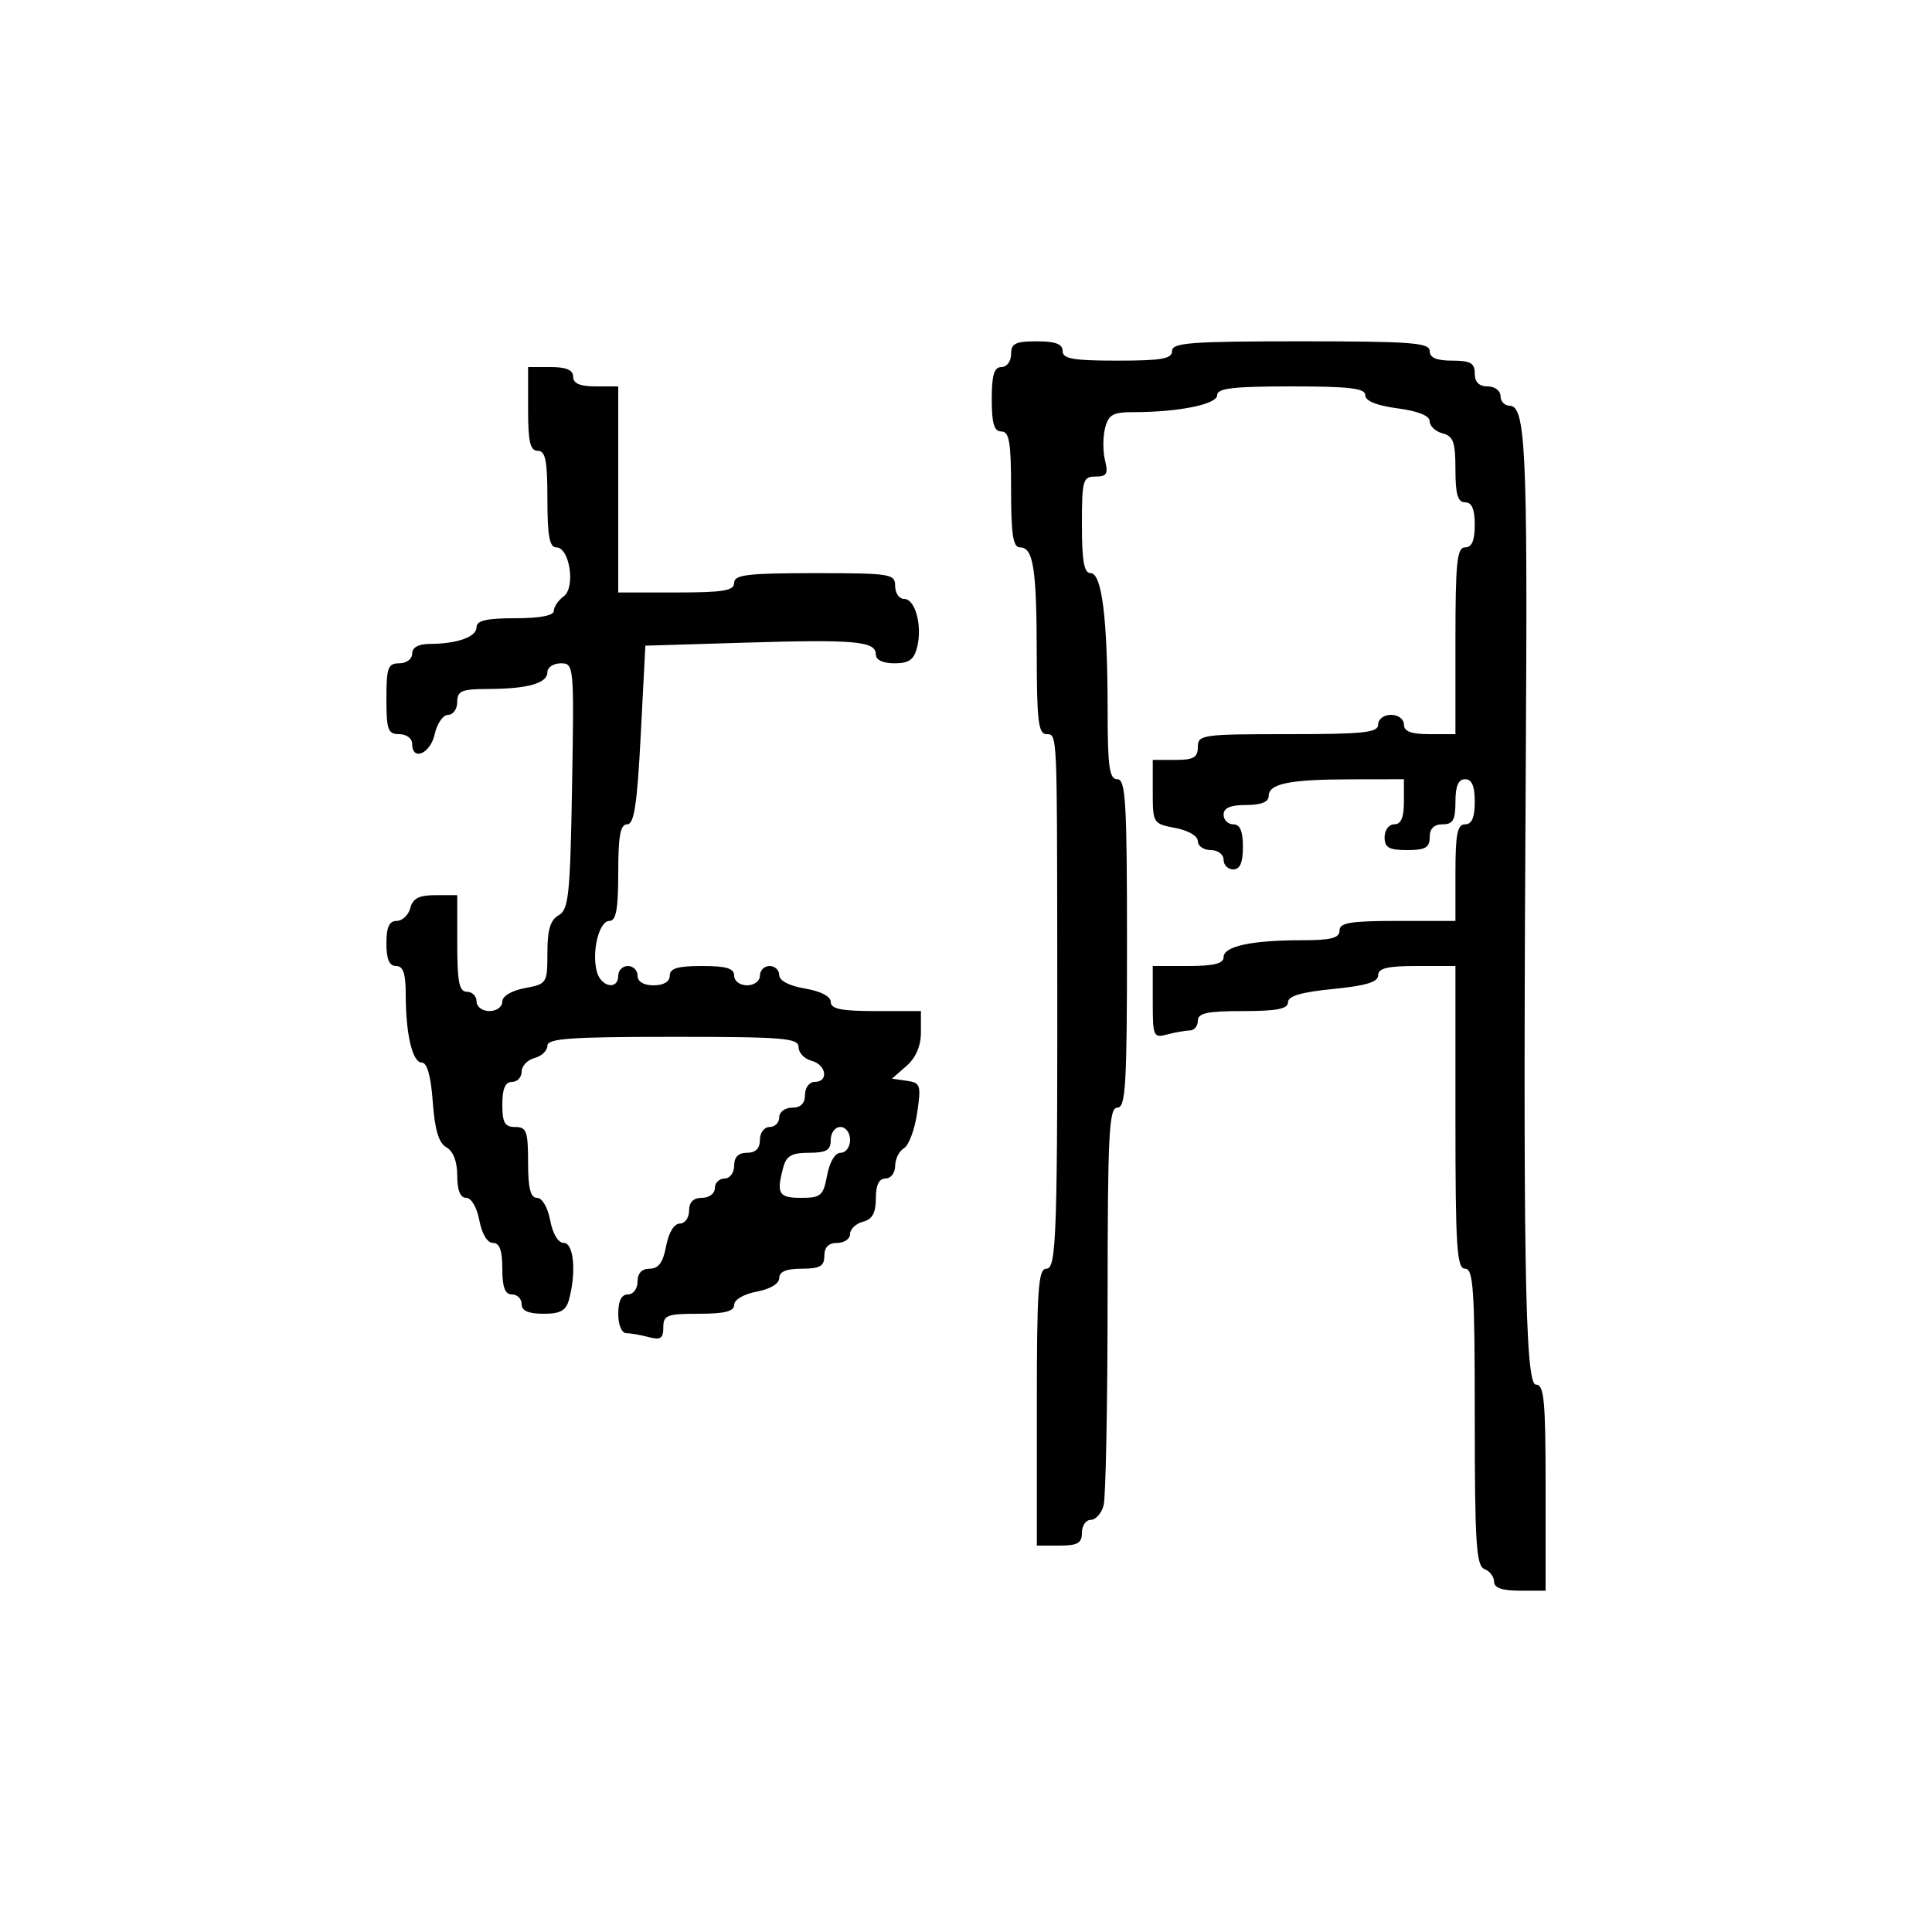 <svg xmlns="http://www.w3.org/2000/svg" width="300" height="300" viewBox="0 0 300 300" version="1.1">
  <defs/>
  <path d="M157,55 C157,53.333 157.667,53 161,53 C163.889,53 165,53.417 165,54.5 C165,55.716 166.611,56 173.5,56 C180.389,56 182,55.716 182,54.5 C182,53.217 184.889,53 202,53 C219.111,53 222,53.217 222,54.5 C222,55.548 223.056,56 225.5,56 C228.333,56 229,56.381 229,58 C229,59.333 229.667,60 231,60 C232.111,60 233,60.667 233,61.5 C233,62.325 233.635,63 234.412,63 C236.881,63 237.211,69.911 236.937,115.833 C236.463,195.037 236.777,215 238.5,215 C239.771,215 240,217.444 240,231 L240,247 L236,247 C233.248,247 232,246.566 232,245.607 C232,244.841 231.325,243.955 230.5,243.638 C229.227,243.15 229,239.581 229,220.031 C229,200.226 228.79,197 227.5,197 C226.209,197 226,193.722 226,173.5 L226,150 L220,150 C215.446,150 214,150.347 214,151.439 C214,152.489 212.105,153.066 207,153.569 C202.073,154.054 200,154.664 200,155.629 C200,156.66 198.262,157 193,157 C187.444,157 186,157.31 186,158.5 C186,159.325 185.438,160.006 184.75,160.014 C184.063,160.021 182.488,160.299 181.25,160.63 C179.112,161.203 179,160.953 179,155.617 L179,150 L184.5,150 C188.5,150 190,149.625 190,148.625 C190,146.94 194.342,146 202.125,146 C206.681,146 208,145.663 208,144.5 C208,143.278 209.667,143 217,143 L226,143 L226,135.5 C226,129.5 226.3,128 227.5,128 C228.548,128 229,126.944 229,124.5 C229,122.056 228.548,121 227.5,121 C226.452,121 226,122.056 226,124.5 C226,127.333 225.619,128 224,128 C222.667,128 222,128.667 222,130 C222,131.619 221.333,132 218.5,132 C215.667,132 215,131.619 215,130 C215,128.889 215.667,128 216.5,128 C217.548,128 218,126.944 218,124.5 L218,121 L209.75,121.014 C200.196,121.029 197,121.682 197,123.617 C197,124.531 195.813,125 193.5,125 C191.056,125 190,125.452 190,126.5 C190,127.325 190.675,128 191.5,128 C192.548,128 193,129.056 193,131.5 C193,133.944 192.548,135 191.5,135 C190.675,135 190,134.325 190,133.5 C190,132.667 189.111,132 188,132 C186.9,132 186,131.375 186,130.611 C186,129.816 184.505,128.942 182.5,128.566 C179.059,127.92 179,127.825 179,122.955 L179,118 L182.5,118 C185.333,118 186,117.619 186,116 C186,114.095 186.667,114 200,114 C211.778,114 214,113.762 214,112.5 C214,111.667 214.889,111 216,111 C217.111,111 218,111.667 218,112.5 C218,113.583 219.111,114 222,114 L226,114 L226,99.5 C226,87.278 226.236,85 227.5,85 C228.548,85 229,83.944 229,81.5 C229,79.056 228.548,78 227.5,78 C226.363,78 226,76.767 226,72.906 C226,68.654 225.67,67.726 224,67.29 C222.9,67.002 222,66.16 222,65.418 C222,64.554 220.201,63.83 217,63.406 C213.754,62.975 212,62.261 212,61.371 C212,60.289 209.575,60 200.5,60 C191.454,60 189,60.291 189,61.364 C189,62.787 183.001,64 175.969,64 C172.801,64 172.119,64.389 171.589,66.5 C171.244,67.875 171.244,70.125 171.589,71.5 C172.11,73.575 171.858,74 170.108,74 C168.151,74 168,74.538 168,81.5 C168,87.159 168.334,89 169.361,89 C171.104,89 171.98,96.072 171.991,110.25 C171.998,119.135 172.26,121 173.5,121 C174.794,121 175,124.5 175,146.5 C175,168.5 174.794,172 173.5,172 C172.201,172 171.998,175.978 171.986,201.75 C171.979,218.113 171.701,232.512 171.37,233.75 C171.038,234.987 170.144,236 169.383,236 C168.623,236 168,236.9 168,238 C168,239.619 167.333,240 164.5,240 L161,240 L161,218.5 C161,200.056 161.213,197 162.5,197 C164.064,197 164.232,191.693 164.166,144.5 C164.128,117.758 164.131,114.462 163.049,114.057 C162.89,113.997 162.709,114 162.5,114 C161.249,114 160.998,111.966 160.986,101.75 C160.971,88.28 160.462,85 158.383,85 C157.308,85 157,82.996 157,76 C157,68.667 156.722,67 155.5,67 C154.367,67 154,65.778 154,62 C154,58.222 154.367,57 155.5,57 C156.333,57 157,56.111 157,55 Z M82,63.5 L82,57 L85.5,57 C87.944,57 89,57.452 89,58.5 C89,59.548 90.056,60 92.5,60 L96,60 L96,92 L105,92 C112.333,92 114,91.722 114,90.5 C114,89.247 116.056,89 126.5,89 C138.333,89 139,89.107 139,91 C139,92.1 139.626,93 140.392,93 C142.124,93 143.247,97.169 142.411,100.5 C141.922,102.446 141.142,103 138.892,103 C137.096,103 136,102.476 136,101.617 C136,99.56 132.792,99.271 115.714,99.79 L100.211,100.261 L99.493,114.131 C98.933,124.948 98.47,128 97.388,128 C96.327,128 96,129.77 96,135.5 C96,141.197 95.669,143 94.625,143 C93.028,143 91.853,147.723 92.671,150.851 C93.306,153.279 96,153.804 96,151.5 C96,150.675 96.675,150 97.5,150 C98.325,150 99,150.675 99,151.5 C99,152.433 99.944,153 101.5,153 C103.056,153 104,152.433 104,151.5 C104,150.367 105.222,150 109,150 C112.778,150 114,150.367 114,151.5 C114,152.333 114.889,153 116,153 C117.111,153 118,152.333 118,151.5 C118,150.675 118.675,150 119.5,150 C120.325,150 121,150.635 121,151.412 C121,152.28 122.541,153.085 125,153.5 C127.459,153.915 129,154.72 129,155.588 C129,156.67 130.638,157 136,157 L143,157 L143,160.278 C143,162.426 142.225,164.235 140.75,165.526 L138.5,167.497 L140.8,167.825 C142.942,168.13 143.053,168.473 142.415,172.826 C142.038,175.397 141.115,177.86 140.365,178.3 C139.614,178.74 139,179.977 139,181.05 C139,182.122 138.325,183 137.5,183 C136.49,183 136,184.01 136,186.094 C136,188.346 135.456,189.329 134,189.71 C132.9,189.998 132,190.856 132,191.617 C132,192.377 131.1,193 130,193 C128.667,193 128,193.667 128,195 C128,196.619 127.333,197 124.5,197 C122.104,197 121,197.459 121,198.455 C121,199.325 119.595,200.173 117.5,200.566 C115.495,200.942 114,201.816 114,202.611 C114,203.628 112.526,204 108.5,204 C103.566,204 103,204.218 103,206.117 C103,207.824 102.565,208.117 100.75,207.63 C99.513,207.299 97.938,207.021 97.25,207.014 C96.531,207.006 96,205.726 96,204 Q96,201 97.5,201 C98.333,201 99,200.111 99,199 C99,197.706 99.667,197 100.889,197 C102.255,197 102.959,196.033 103.434,193.5 C103.827,191.405 104.675,190 105.545,190 C106.345,190 107,189.1 107,188 C107,186.667 107.667,186 109,186 C110.111,186 111,185.333 111,184.5 C111,183.675 111.675,183 112.5,183 C113.333,183 114,182.111 114,181 C114,179.667 114.667,179 116,179 C117.333,179 118,178.333 118,177 C118,175.889 118.667,175 119.5,175 C120.325,175 121,174.325 121,173.5 C121,172.667 121.889,172 123,172 C124.333,172 125,171.333 125,170 C125,168.889 125.667,168 126.5,168 C128.726,168 128.318,165.316 126,164.71 C124.9,164.423 124,163.47 124,162.594 C124,161.19 121.676,161 104.5,161 C88.564,161 85,161.253 85,162.383 C85,163.144 84.1,164.002 83,164.29 C81.9,164.577 81,165.53 81,166.406 C81,167.283 80.325,168 79.5,168 C78.452,168 78,169.056 78,171.5 C78,174.333 78.381,175 80,175 C81.758,175 82,175.667 82,180.5 C82,184.526 82.372,186 83.389,186 C84.184,186 85.058,187.495 85.434,189.5 C85.827,191.595 86.675,193 87.545,193 C89.084,193 89.509,197.501 88.37,201.75 C87.895,203.521 87.047,204 84.383,204 C82.043,204 81,203.538 81,202.5 C81,201.675 80.325,201 79.5,201 C78.417,201 78,199.889 78,197 C78,194.166 77.576,193 76.545,193 C75.675,193 74.827,191.595 74.434,189.5 C74.058,187.495 73.184,186 72.389,186 C71.472,186 71,184.827 71,182.55 C71,180.36 70.387,178.756 69.322,178.16 C68.127,177.491 67.516,175.461 67.202,171.111 C66.912,167.111 66.326,165 65.505,165 C64.041,165 63,160.583 63,154.375 C63,151.153 62.605,150 61.5,150 C60.452,150 60,148.944 60,146.5 C60,143.964 60.439,143 61.594,143 C62.47,143 63.423,142.1 63.71,141 C64.103,139.497 65.074,139 67.617,139 L71,139 L71,146.5 C71,152.5 71.3,154 72.5,154 C73.325,154 74,154.675 74,155.5 C74,156.333 74.889,157 76,157 C77.1,157 78,156.345 78,155.545 C78,154.675 79.405,153.827 81.5,153.434 C84.927,152.791 85,152.677 85,147.938 C85,144.369 85.459,142.843 86.75,142.121 C88.302,141.254 88.537,138.988 88.83,122.072 C89.154,103.317 89.125,103 87.08,103 C85.936,103 85,103.623 85,104.383 C85,106.103 81.923,106.969 75.75,106.986 C71.671,106.998 71,107.283 71,109 C71,110.1 70.361,111 69.579,111 C68.798,111 67.862,112.35 67.5,114 C66.832,117.042 64,118.255 64,115.5 C64,114.667 63.111,114 62,114 C60.242,114 60,113.333 60,108.5 C60,103.667 60.242,103 62,103 C63.111,103 64,102.333 64,101.5 C64,100.534 64.978,99.995 66.75,99.986 C71.032,99.965 74,98.899 74,97.383 C74,96.359 75.558,96 80,96 C83.824,96 86,95.587 86,94.86 C86,94.233 86.686,93.219 87.524,92.606 C89.406,91.23 88.465,85 86.375,85 C85.331,85 85,83.197 85,77.5 C85,71.5 84.7,70 83.5,70 C82.321,70 82,68.611 82,63.5 Z M129,177 C129,178.606 128.333,179 125.617,179 C122.953,179 122.105,179.479 121.63,181.25 C120.526,185.369 120.893,186 124.389,186 C127.47,186 127.837,185.682 128.434,182.5 C128.827,180.405 129.675,179 130.545,179 C131.345,179 132,178.1 132,177 C132,175.889 131.333,175 130.5,175 C129.667,175 129,175.889 129,177 Z"/>
</svg>

